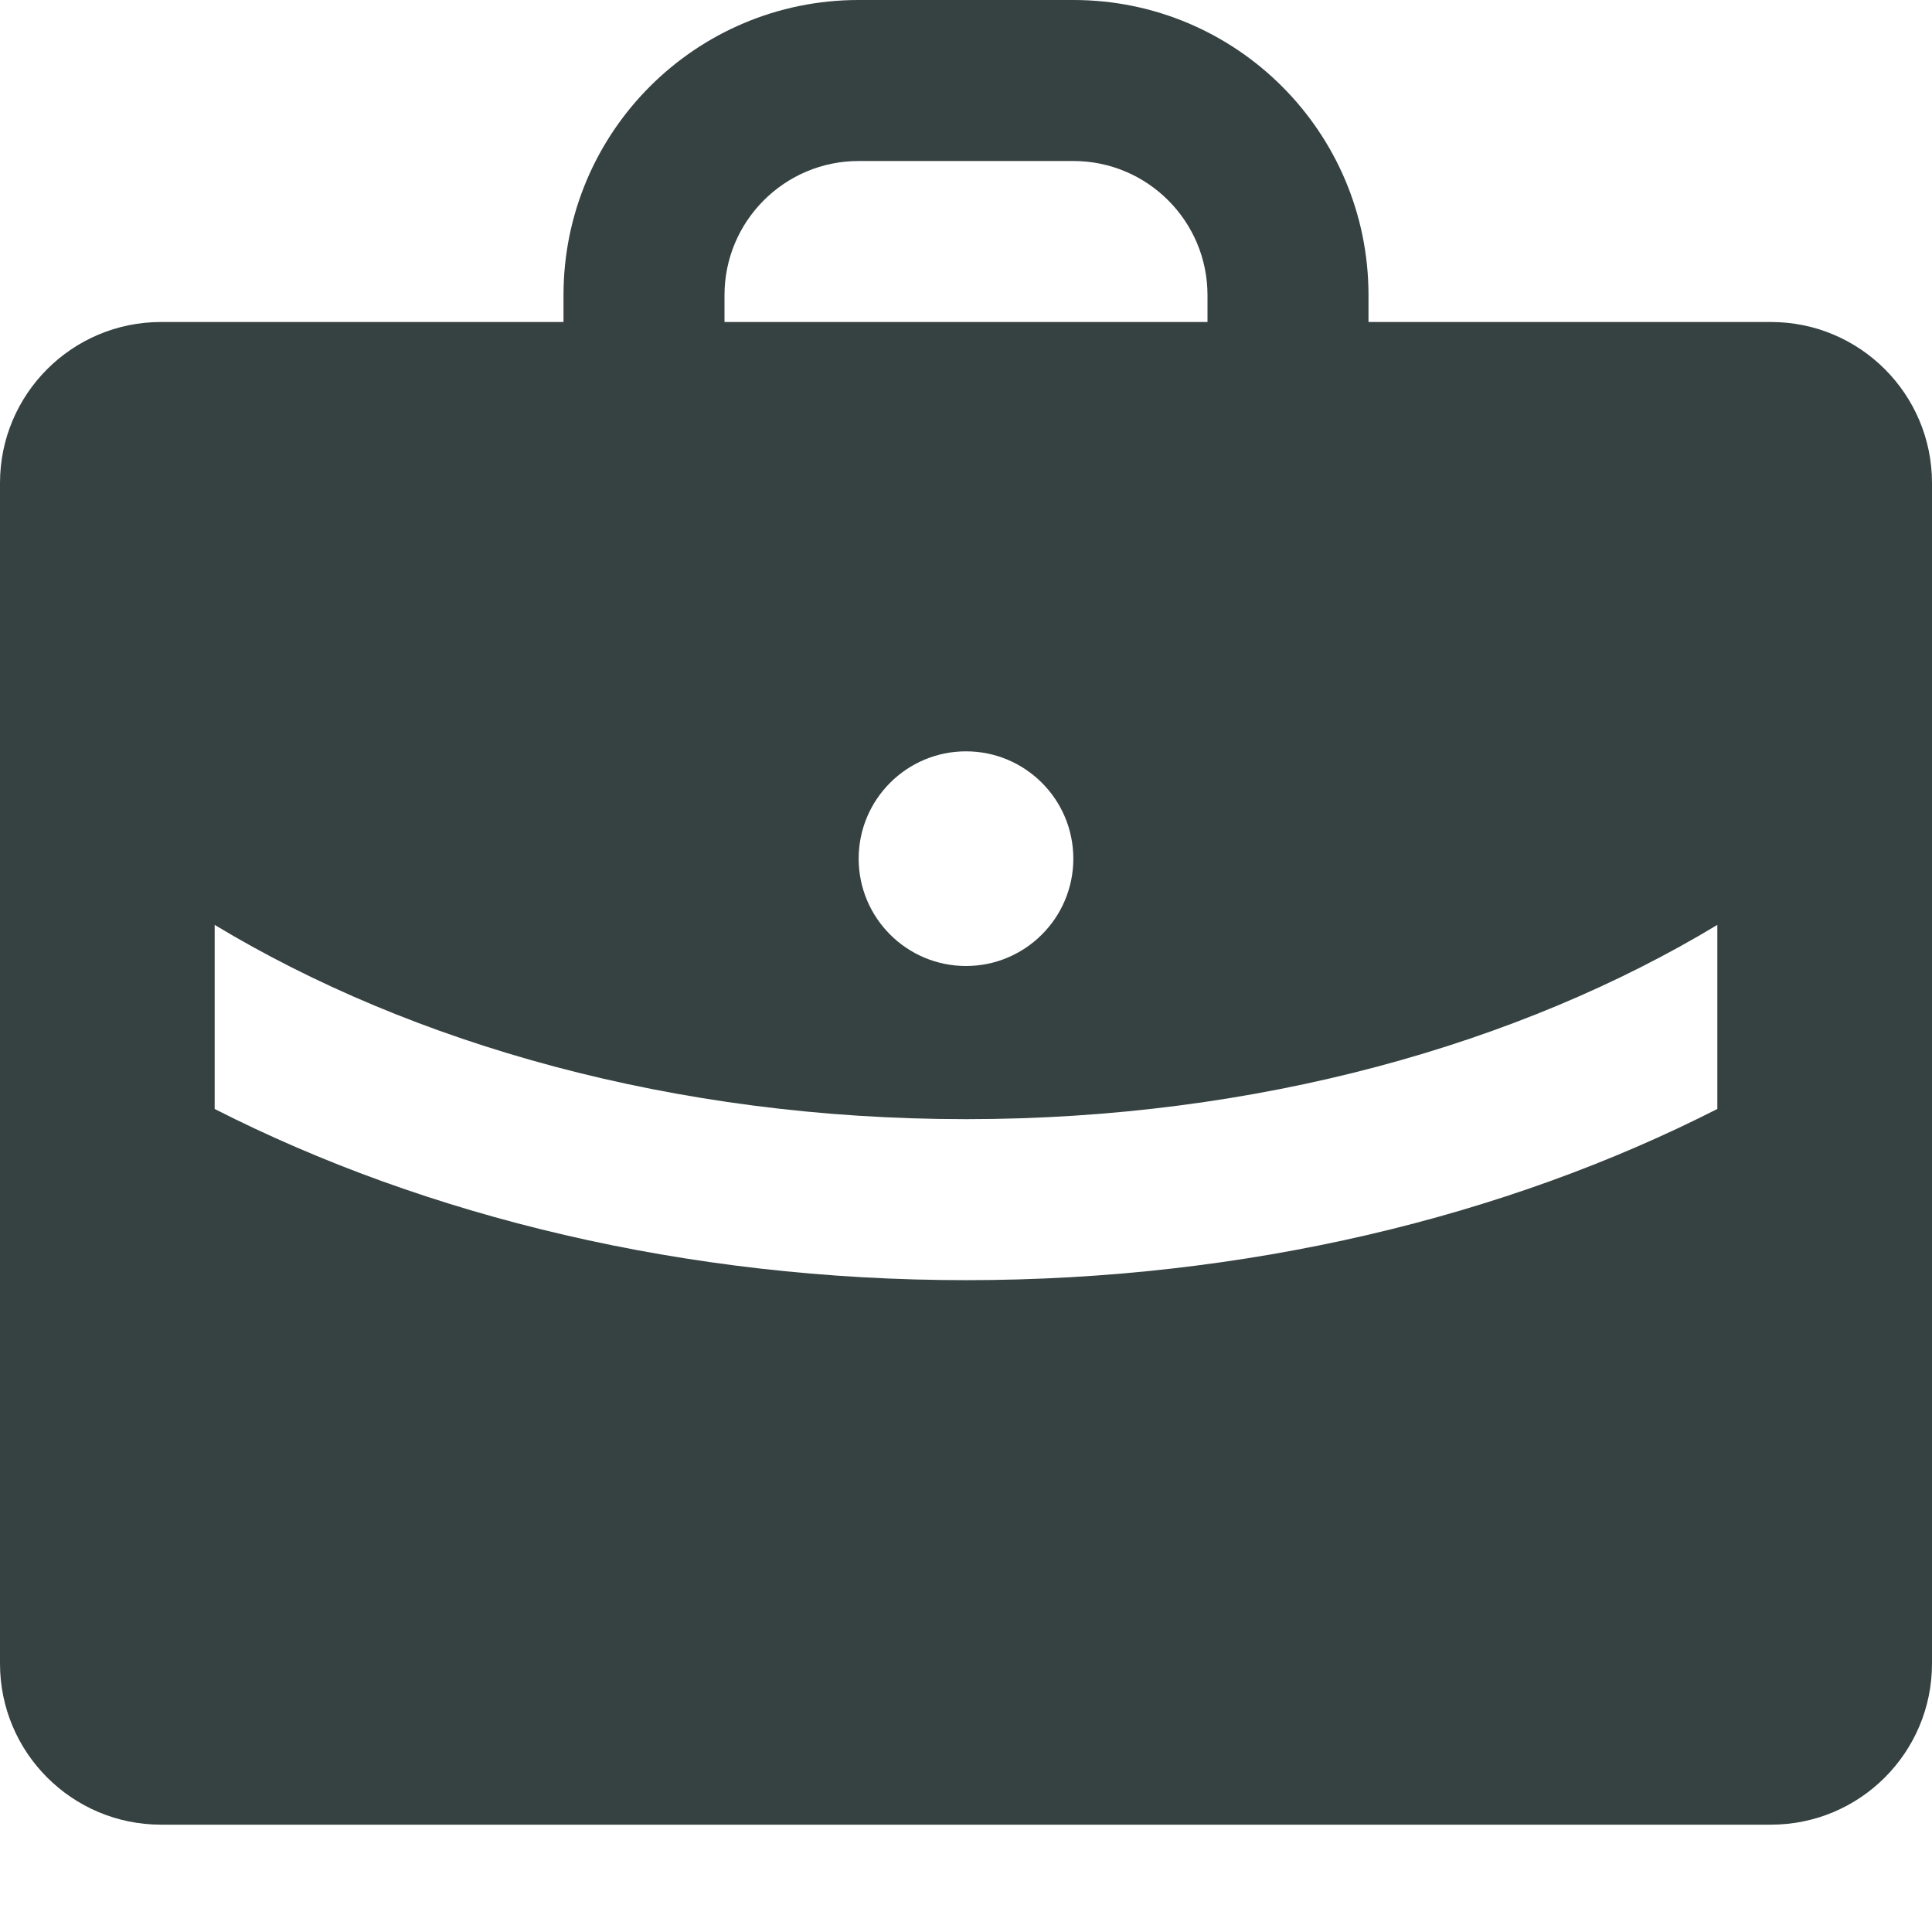 <svg width="18" height="18" viewBox="0 0 18 18" fill="none" xmlns="http://www.w3.org/2000/svg">
<path fill-rule="evenodd" clip-rule="evenodd" d="M5.25 2.75V3H1.5C0.672 3 0 3.672 0 4.5V15.5C0 16.328 0.672 17 1.5 17H16.5C17.328 17 18 16.328 18 15.5V4.5C18 3.672 17.328 3 16.5 3H12.75V2.75C12.75 1.231 11.519 0 10 0H8C6.481 0 5.25 1.231 5.25 2.75ZM8 1.5C7.31 1.5 6.75 2.06 6.75 2.75V3H11.25V2.75C11.25 2.06 10.69 1.5 10 1.5H8ZM10 8C10 8.552 9.552 9 9 9C8.448 9 8 8.552 8 8C8 7.448 8.448 7 9 7C9.552 7 10 7.448 10 8ZM16 10.332V8.617C14.163 9.725 11.722 10.427 9 10.427C6.278 10.427 3.837 9.725 2 8.617V10.332C3.97 11.335 6.388 11.927 9 11.927C11.612 11.927 14.03 11.335 16 10.332Z" fill="#364141"/>
</svg>
